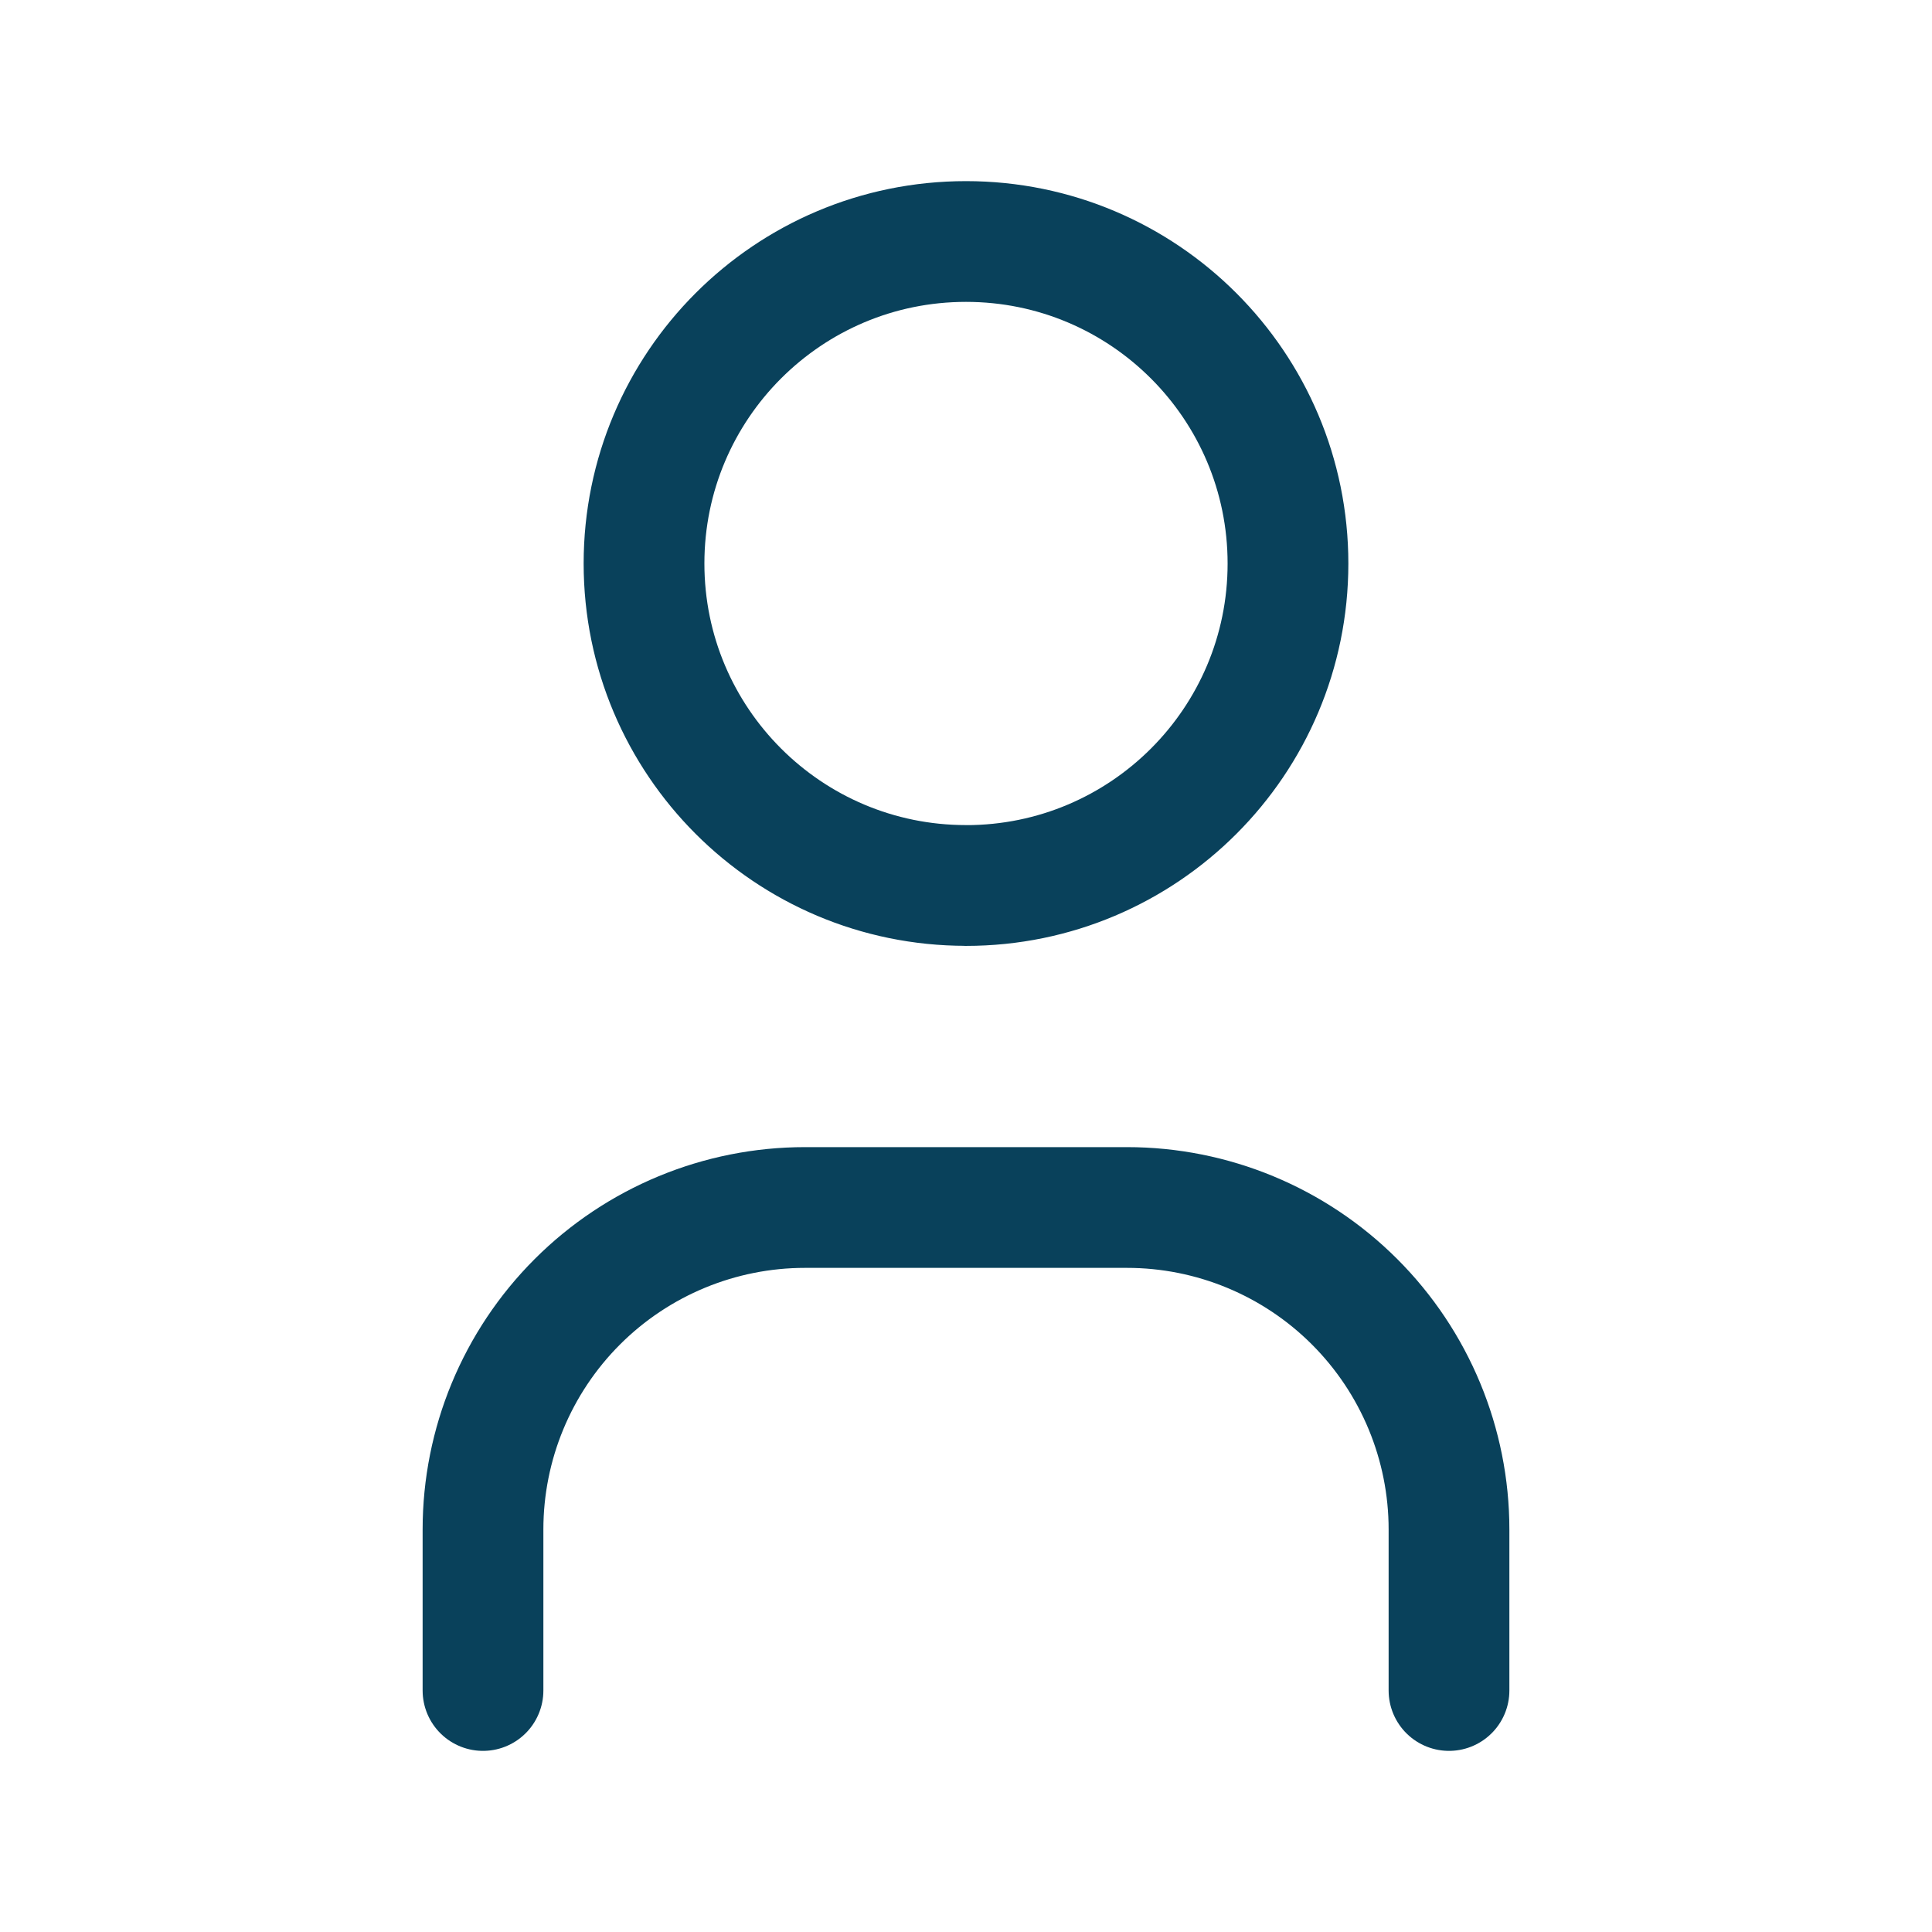 <svg xmlns="http://www.w3.org/2000/svg" width="32" height="32" fill="none"><g stroke="#09415B" stroke-linecap="round" stroke-linejoin="round" stroke-width="2" clip-path="url(#a)"><path d="M16 14.667c2.946 0 5.333-2.388 5.333-5.333C21.333 6.388 18.945 4 16 4c-2.946 0-5.333 2.388-5.333 5.333 0 2.946 2.388 5.333 5.333 5.333ZM8 28v-2.667c0-1.415.562-2.771 1.562-3.771S11.919 20 13.333 20h5.333c1.415 0 2.771.562 3.771 1.562S24 23.919 24 25.333V28"/></g><defs><clipPath id="a"><path fill="#fff" d="M0 0h32v32H0z"/></clipPath></defs></svg>